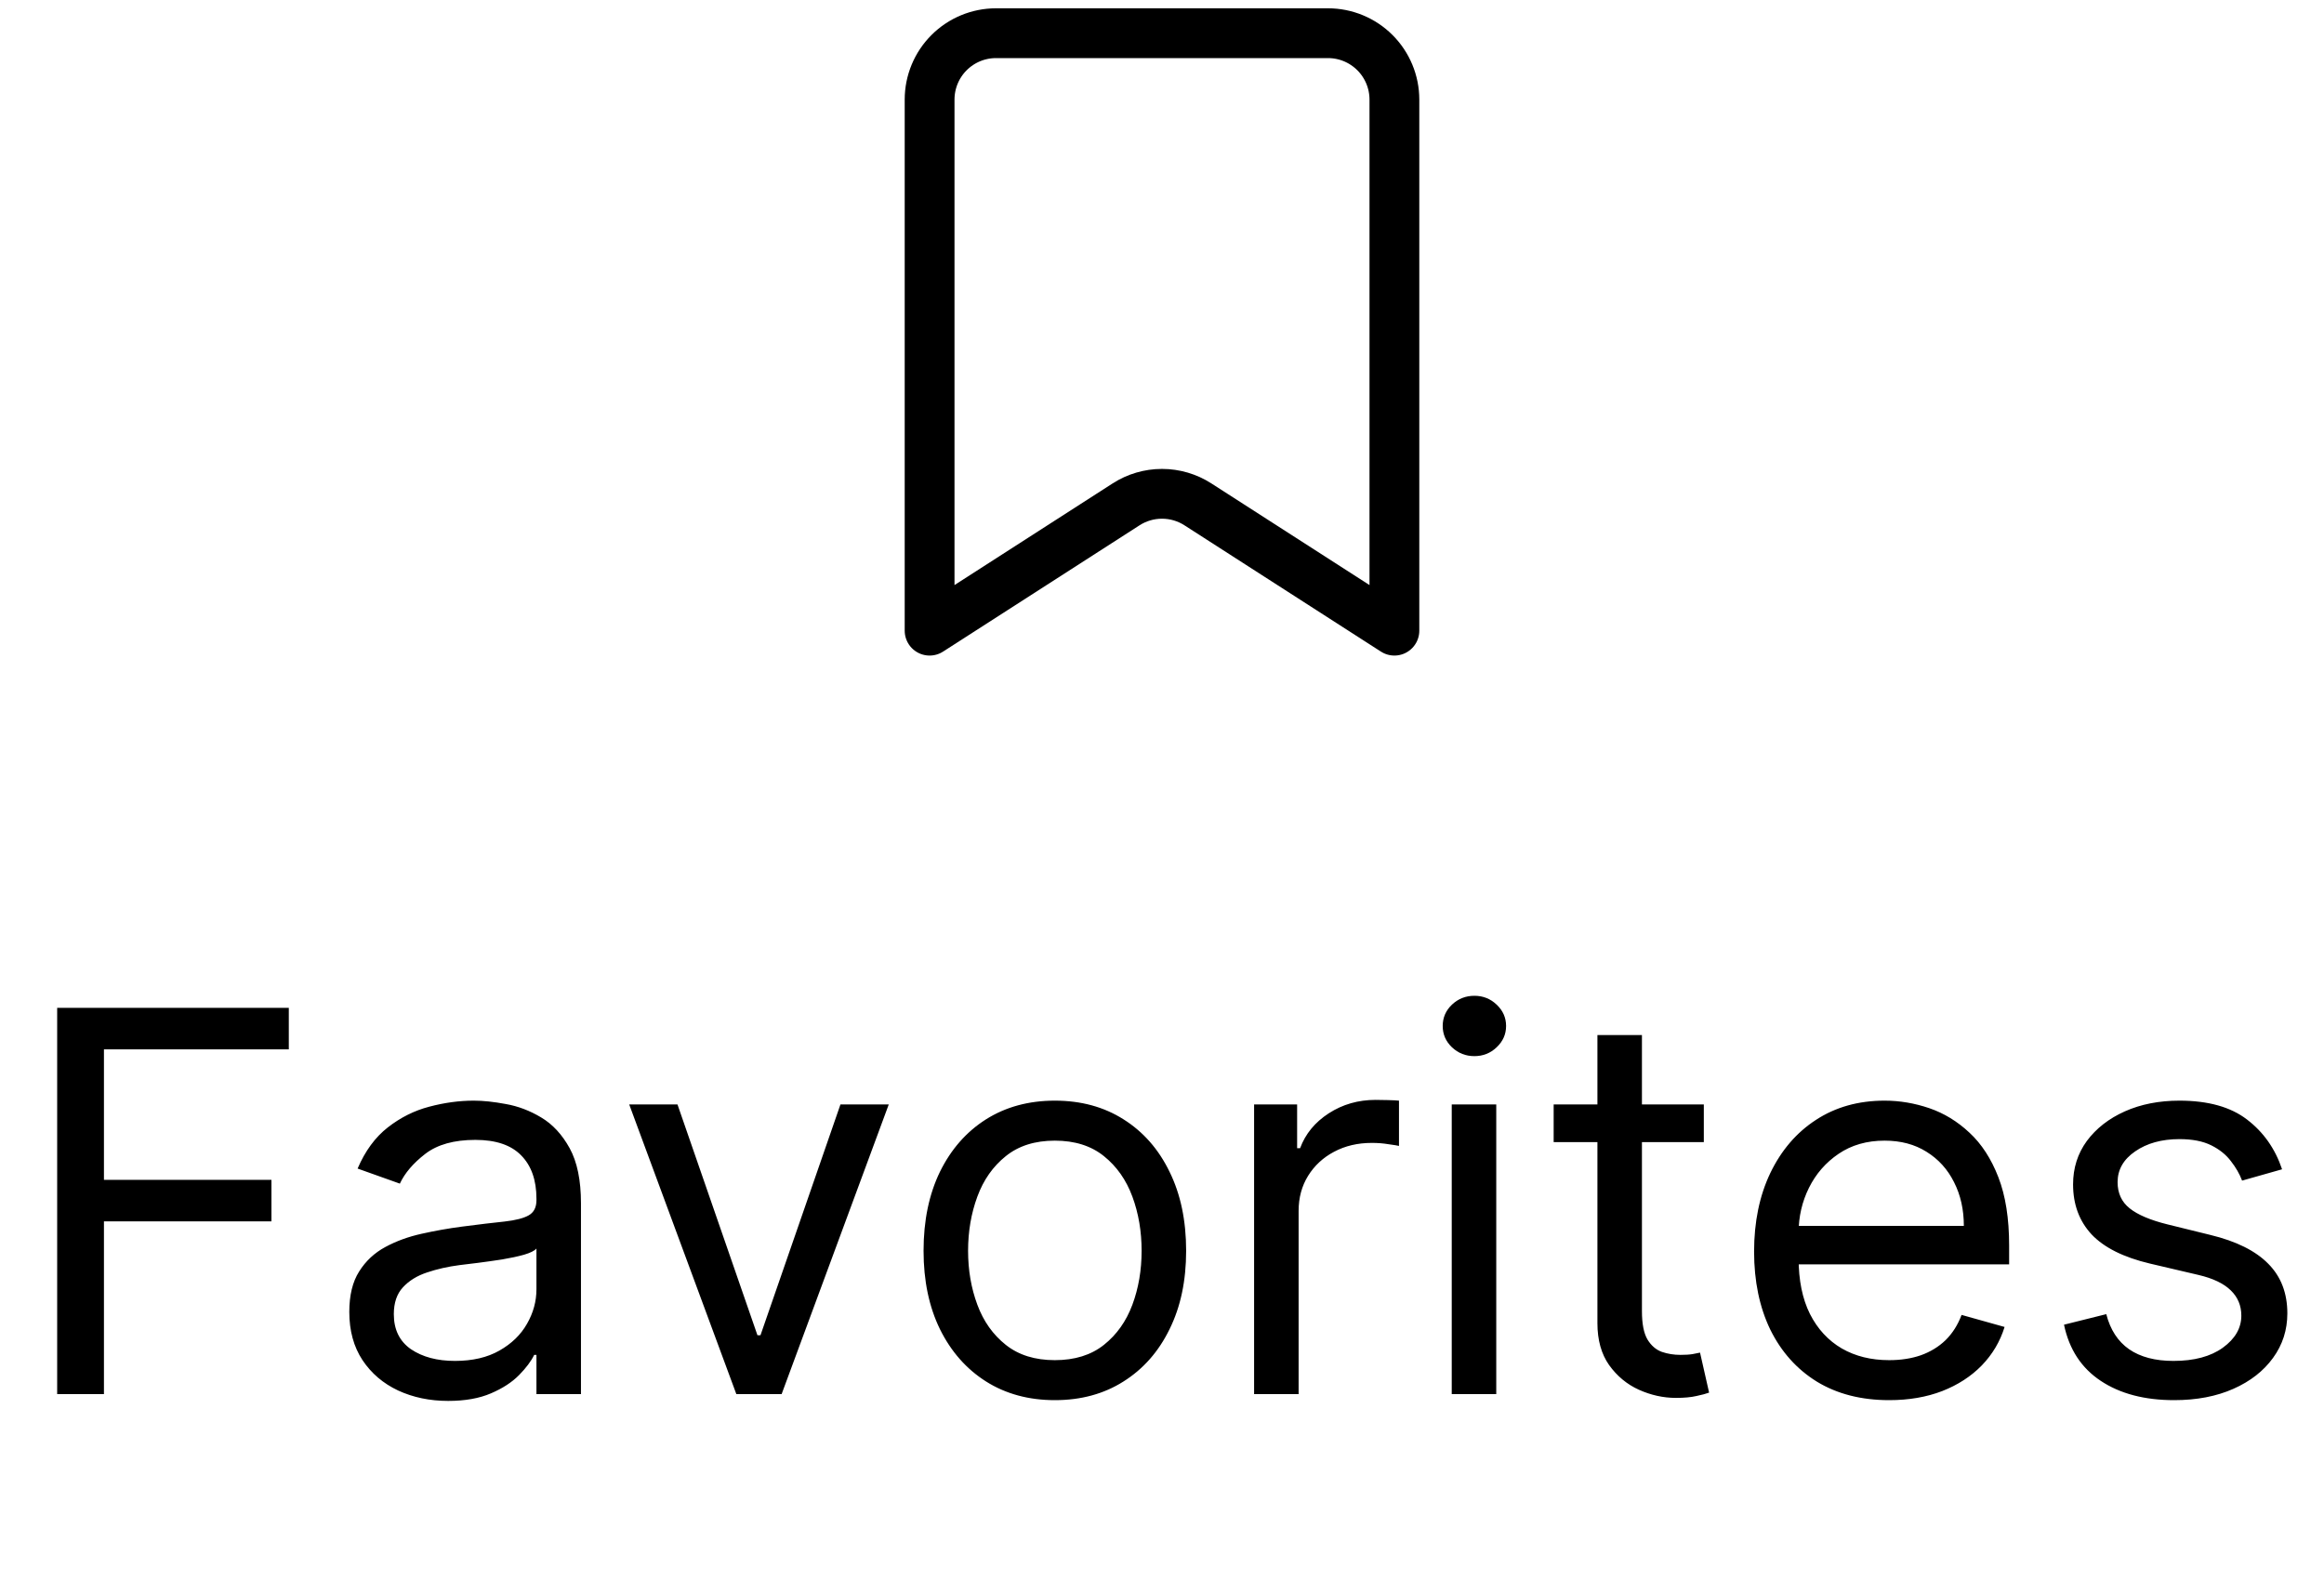 <svg width="70" height="48" viewBox="0 0 70 48" fill="none" xmlns="http://www.w3.org/2000/svg">
<path d="M28 19V3C28 2.47 28.211 1.961 28.586 1.586C28.961 1.211 29.47 1 30 1H40C40.53 1 41.039 1.211 41.414 1.586C41.789 1.961 42 2.47 42 3V19L36.082 15.195C35.759 14.987 35.384 14.877 35 14.877C34.616 14.877 34.241 14.987 33.918 15.195L28 19Z" stroke="black" stroke-width="1.5" stroke-linecap="round" stroke-linejoin="round"/>
<path d="M1.722 42V30.364H8.699V31.614H3.131V35.545H8.176V36.795H3.131V42H1.722ZM13.499 42.205C12.945 42.205 12.444 42.1 11.993 41.892C11.542 41.68 11.184 41.375 10.919 40.977C10.654 40.576 10.521 40.091 10.521 39.523C10.521 39.023 10.62 38.617 10.817 38.307C11.014 37.992 11.277 37.746 11.607 37.568C11.936 37.39 12.3 37.258 12.697 37.17C13.099 37.08 13.502 37.008 13.908 36.955C14.438 36.886 14.868 36.835 15.197 36.801C15.531 36.763 15.773 36.701 15.925 36.614C16.08 36.526 16.158 36.375 16.158 36.159V36.114C16.158 35.553 16.004 35.117 15.697 34.807C15.394 34.496 14.934 34.341 14.317 34.341C13.677 34.341 13.175 34.481 12.811 34.761C12.447 35.042 12.192 35.341 12.044 35.659L10.771 35.205C10.999 34.674 11.302 34.261 11.68 33.966C12.063 33.667 12.48 33.458 12.93 33.341C13.385 33.22 13.832 33.159 14.271 33.159C14.552 33.159 14.874 33.193 15.237 33.261C15.605 33.326 15.959 33.46 16.3 33.665C16.644 33.869 16.93 34.178 17.158 34.591C17.385 35.004 17.499 35.557 17.499 36.25V42H16.158V40.818H16.09C15.999 41.008 15.847 41.21 15.635 41.426C15.423 41.642 15.141 41.826 14.788 41.977C14.436 42.129 14.006 42.205 13.499 42.205ZM13.703 41C14.233 41 14.68 40.896 15.044 40.688C15.412 40.479 15.688 40.21 15.874 39.881C16.063 39.551 16.158 39.205 16.158 38.841V37.614C16.101 37.682 15.976 37.744 15.783 37.801C15.593 37.854 15.374 37.901 15.124 37.943C14.877 37.981 14.637 38.015 14.402 38.045C14.171 38.072 13.983 38.095 13.839 38.114C13.491 38.159 13.165 38.233 12.862 38.335C12.563 38.434 12.32 38.583 12.135 38.784C11.953 38.981 11.862 39.25 11.862 39.591C11.862 40.057 12.035 40.409 12.379 40.648C12.728 40.883 13.169 41 13.703 41ZM26.77 33.273L23.543 42H22.179L18.952 33.273H20.406L22.815 40.227H22.906L25.315 33.273H26.77ZM31.773 42.182C30.985 42.182 30.294 41.994 29.699 41.619C29.108 41.244 28.646 40.72 28.312 40.045C27.983 39.371 27.818 38.583 27.818 37.682C27.818 36.773 27.983 35.979 28.312 35.301C28.646 34.623 29.108 34.097 29.699 33.722C30.294 33.347 30.985 33.159 31.773 33.159C32.561 33.159 33.25 33.347 33.841 33.722C34.436 34.097 34.898 34.623 35.227 35.301C35.561 35.979 35.727 36.773 35.727 37.682C35.727 38.583 35.561 39.371 35.227 40.045C34.898 40.72 34.436 41.244 33.841 41.619C33.25 41.994 32.561 42.182 31.773 42.182ZM31.773 40.977C32.371 40.977 32.864 40.824 33.25 40.517C33.636 40.21 33.922 39.807 34.108 39.307C34.294 38.807 34.386 38.265 34.386 37.682C34.386 37.099 34.294 36.555 34.108 36.051C33.922 35.547 33.636 35.14 33.25 34.83C32.864 34.519 32.371 34.364 31.773 34.364C31.174 34.364 30.682 34.519 30.296 34.83C29.909 35.14 29.623 35.547 29.438 36.051C29.252 36.555 29.159 37.099 29.159 37.682C29.159 38.265 29.252 38.807 29.438 39.307C29.623 39.807 29.909 40.21 30.296 40.517C30.682 40.824 31.174 40.977 31.773 40.977ZM37.774 42V33.273H39.07V34.591H39.16C39.32 34.159 39.608 33.809 40.024 33.54C40.441 33.271 40.91 33.136 41.433 33.136C41.532 33.136 41.655 33.138 41.803 33.142C41.95 33.146 42.062 33.151 42.138 33.159V34.523C42.092 34.511 41.988 34.494 41.825 34.472C41.666 34.445 41.498 34.432 41.32 34.432C40.895 34.432 40.517 34.521 40.183 34.699C39.854 34.873 39.592 35.115 39.399 35.426C39.21 35.733 39.115 36.083 39.115 36.477V42H37.774ZM43.727 42V33.273H45.068V42H43.727ZM44.409 31.818C44.148 31.818 43.922 31.729 43.733 31.551C43.547 31.373 43.455 31.159 43.455 30.909C43.455 30.659 43.547 30.445 43.733 30.267C43.922 30.089 44.148 30 44.409 30C44.67 30 44.894 30.089 45.08 30.267C45.269 30.445 45.364 30.659 45.364 30.909C45.364 31.159 45.269 31.373 45.08 31.551C44.894 31.729 44.67 31.818 44.409 31.818ZM51.32 33.273V34.409H46.797V33.273H51.32ZM48.115 31.182H49.456V39.5C49.456 39.879 49.511 40.163 49.621 40.352C49.734 40.538 49.878 40.663 50.053 40.727C50.231 40.788 50.418 40.818 50.615 40.818C50.763 40.818 50.884 40.811 50.979 40.795C51.073 40.776 51.149 40.761 51.206 40.75L51.479 41.955C51.388 41.989 51.261 42.023 51.098 42.057C50.935 42.095 50.729 42.114 50.479 42.114C50.1 42.114 49.729 42.032 49.365 41.869C49.005 41.706 48.706 41.458 48.467 41.125C48.233 40.792 48.115 40.371 48.115 39.864V31.182ZM56.902 42.182C56.061 42.182 55.336 41.996 54.726 41.625C54.12 41.25 53.652 40.727 53.322 40.057C52.997 39.383 52.834 38.599 52.834 37.705C52.834 36.811 52.997 36.023 53.322 35.341C53.652 34.655 54.11 34.121 54.697 33.739C55.288 33.352 55.978 33.159 56.766 33.159C57.22 33.159 57.669 33.235 58.112 33.386C58.555 33.538 58.959 33.784 59.322 34.125C59.686 34.462 59.976 34.909 60.192 35.466C60.408 36.023 60.516 36.708 60.516 37.523V38.091H53.788V36.932H59.152C59.152 36.439 59.053 36 58.856 35.614C58.663 35.227 58.387 34.922 58.027 34.699C57.671 34.475 57.251 34.364 56.766 34.364C56.231 34.364 55.769 34.496 55.379 34.761C54.993 35.023 54.696 35.364 54.487 35.784C54.279 36.205 54.175 36.655 54.175 37.136V37.909C54.175 38.568 54.288 39.127 54.516 39.585C54.747 40.04 55.067 40.386 55.476 40.625C55.885 40.86 56.36 40.977 56.902 40.977C57.254 40.977 57.572 40.928 57.856 40.83C58.144 40.727 58.392 40.576 58.601 40.375C58.809 40.17 58.97 39.917 59.084 39.614L60.379 39.977C60.243 40.417 60.014 40.803 59.692 41.136C59.37 41.466 58.972 41.724 58.499 41.909C58.025 42.091 57.493 42.182 56.902 42.182ZM68.737 35.227L67.533 35.568C67.457 35.367 67.345 35.172 67.197 34.983C67.053 34.79 66.856 34.631 66.606 34.506C66.356 34.381 66.037 34.318 65.646 34.318C65.112 34.318 64.667 34.441 64.311 34.688C63.959 34.93 63.783 35.239 63.783 35.614C63.783 35.947 63.904 36.21 64.146 36.403C64.389 36.597 64.767 36.758 65.283 36.886L66.578 37.205C67.358 37.394 67.94 37.684 68.322 38.074C68.705 38.46 68.896 38.958 68.896 39.568C68.896 40.068 68.752 40.515 68.465 40.909C68.18 41.303 67.783 41.614 67.271 41.841C66.76 42.068 66.165 42.182 65.487 42.182C64.597 42.182 63.86 41.989 63.277 41.602C62.694 41.216 62.324 40.651 62.169 39.909L63.442 39.591C63.563 40.061 63.792 40.413 64.129 40.648C64.47 40.883 64.915 41 65.465 41C66.09 41 66.586 40.867 66.953 40.602C67.324 40.333 67.51 40.011 67.51 39.636C67.51 39.333 67.404 39.08 67.192 38.875C66.98 38.667 66.654 38.511 66.215 38.409L64.76 38.068C63.961 37.879 63.374 37.585 62.999 37.188C62.627 36.786 62.442 36.284 62.442 35.682C62.442 35.189 62.58 34.754 62.856 34.375C63.137 33.996 63.517 33.699 63.999 33.483C64.483 33.267 65.033 33.159 65.646 33.159C66.51 33.159 67.188 33.349 67.68 33.727C68.177 34.106 68.529 34.606 68.737 35.227Z" fill="black"/>
</svg>
